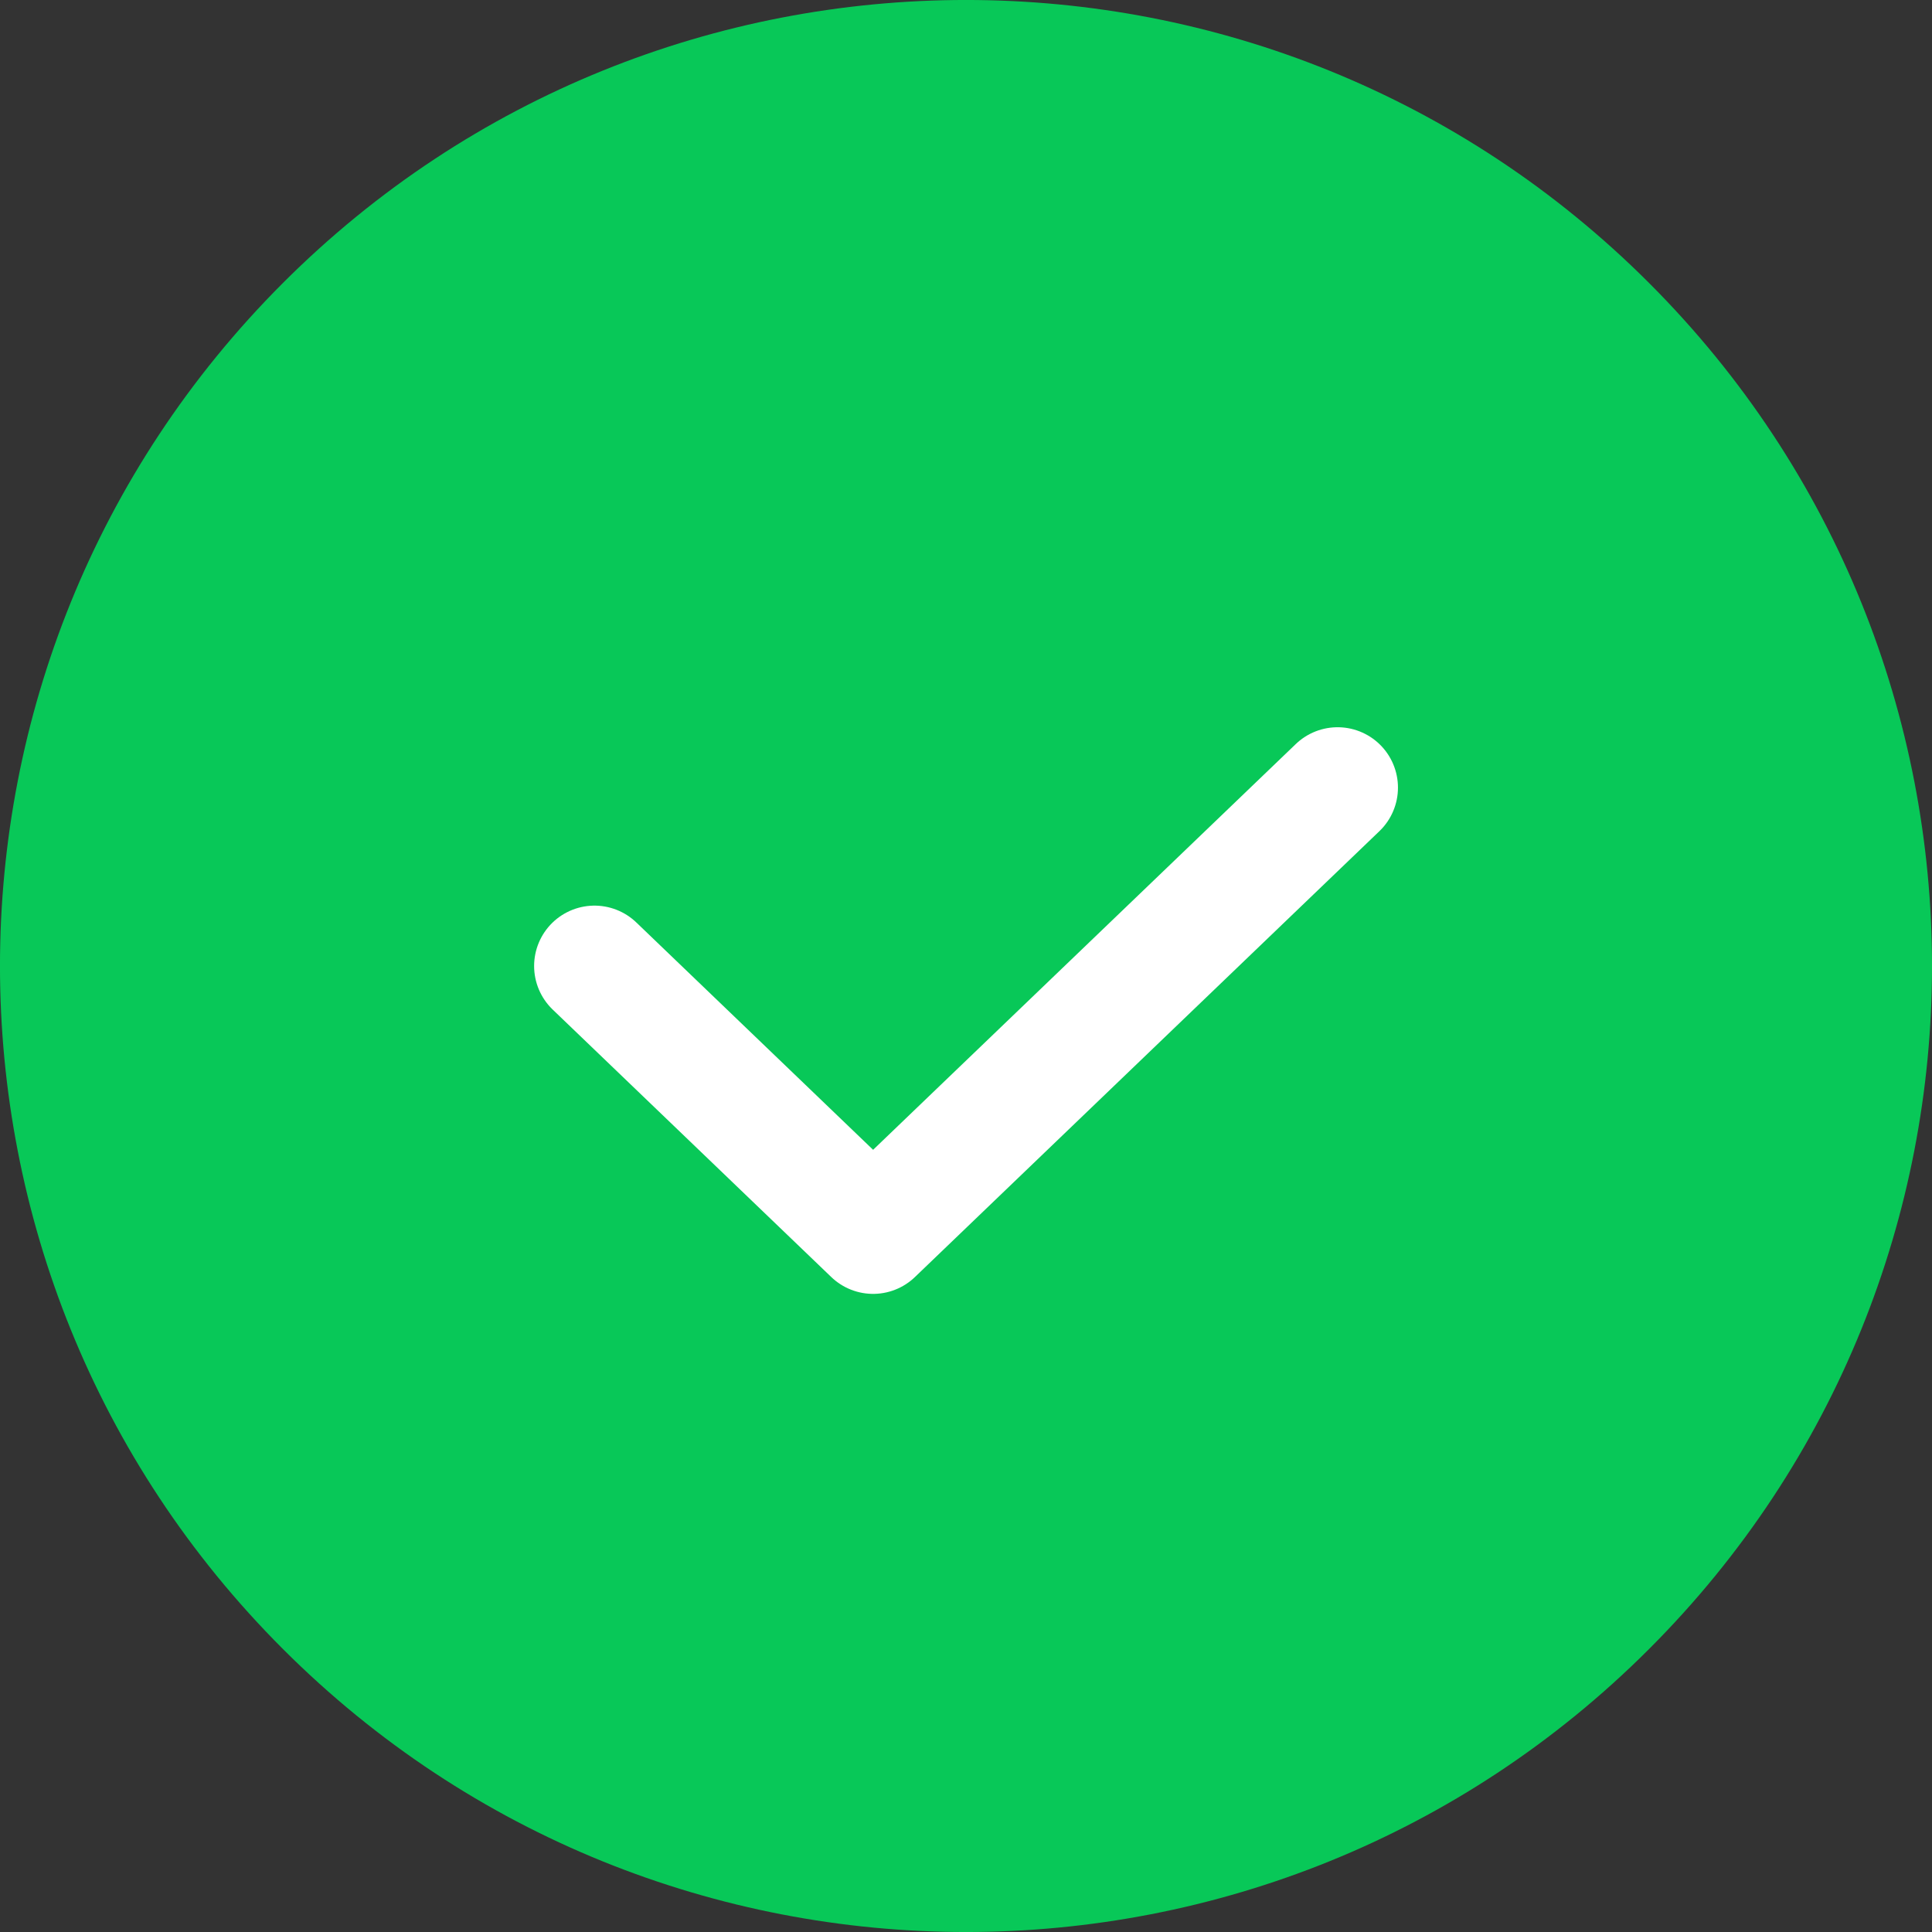 <svg width="24" height="24" viewBox="0 0 24 24" fill="none" xmlns="http://www.w3.org/2000/svg">
    <rect x="0" y="0" width="24" height="24" fill="#333333" stroke="none"/>
    <path fill-rule="evenodd" clip-rule="evenodd" d="M20.485 3.515C25.172 8.201 25.172 15.799 20.485 20.485C15.799 25.172 8.201 25.172 3.515 20.485C-1.172 15.799 -1.172 8.201 3.515 3.515C8.201 -1.172 15.799 -1.172 20.485 3.515Z" fill="#08C858"/>
    <path fill-rule="evenodd" clip-rule="evenodd" d="M16.616 9.784L10.846 15.323L7.385 12" fill="#08C858"/>
    <path d="M16.616 9.784L10.846 15.323L7.385 12" stroke="white" stroke-width="1.5" stroke-linecap="round" stroke-linejoin="round"/>
</svg>
